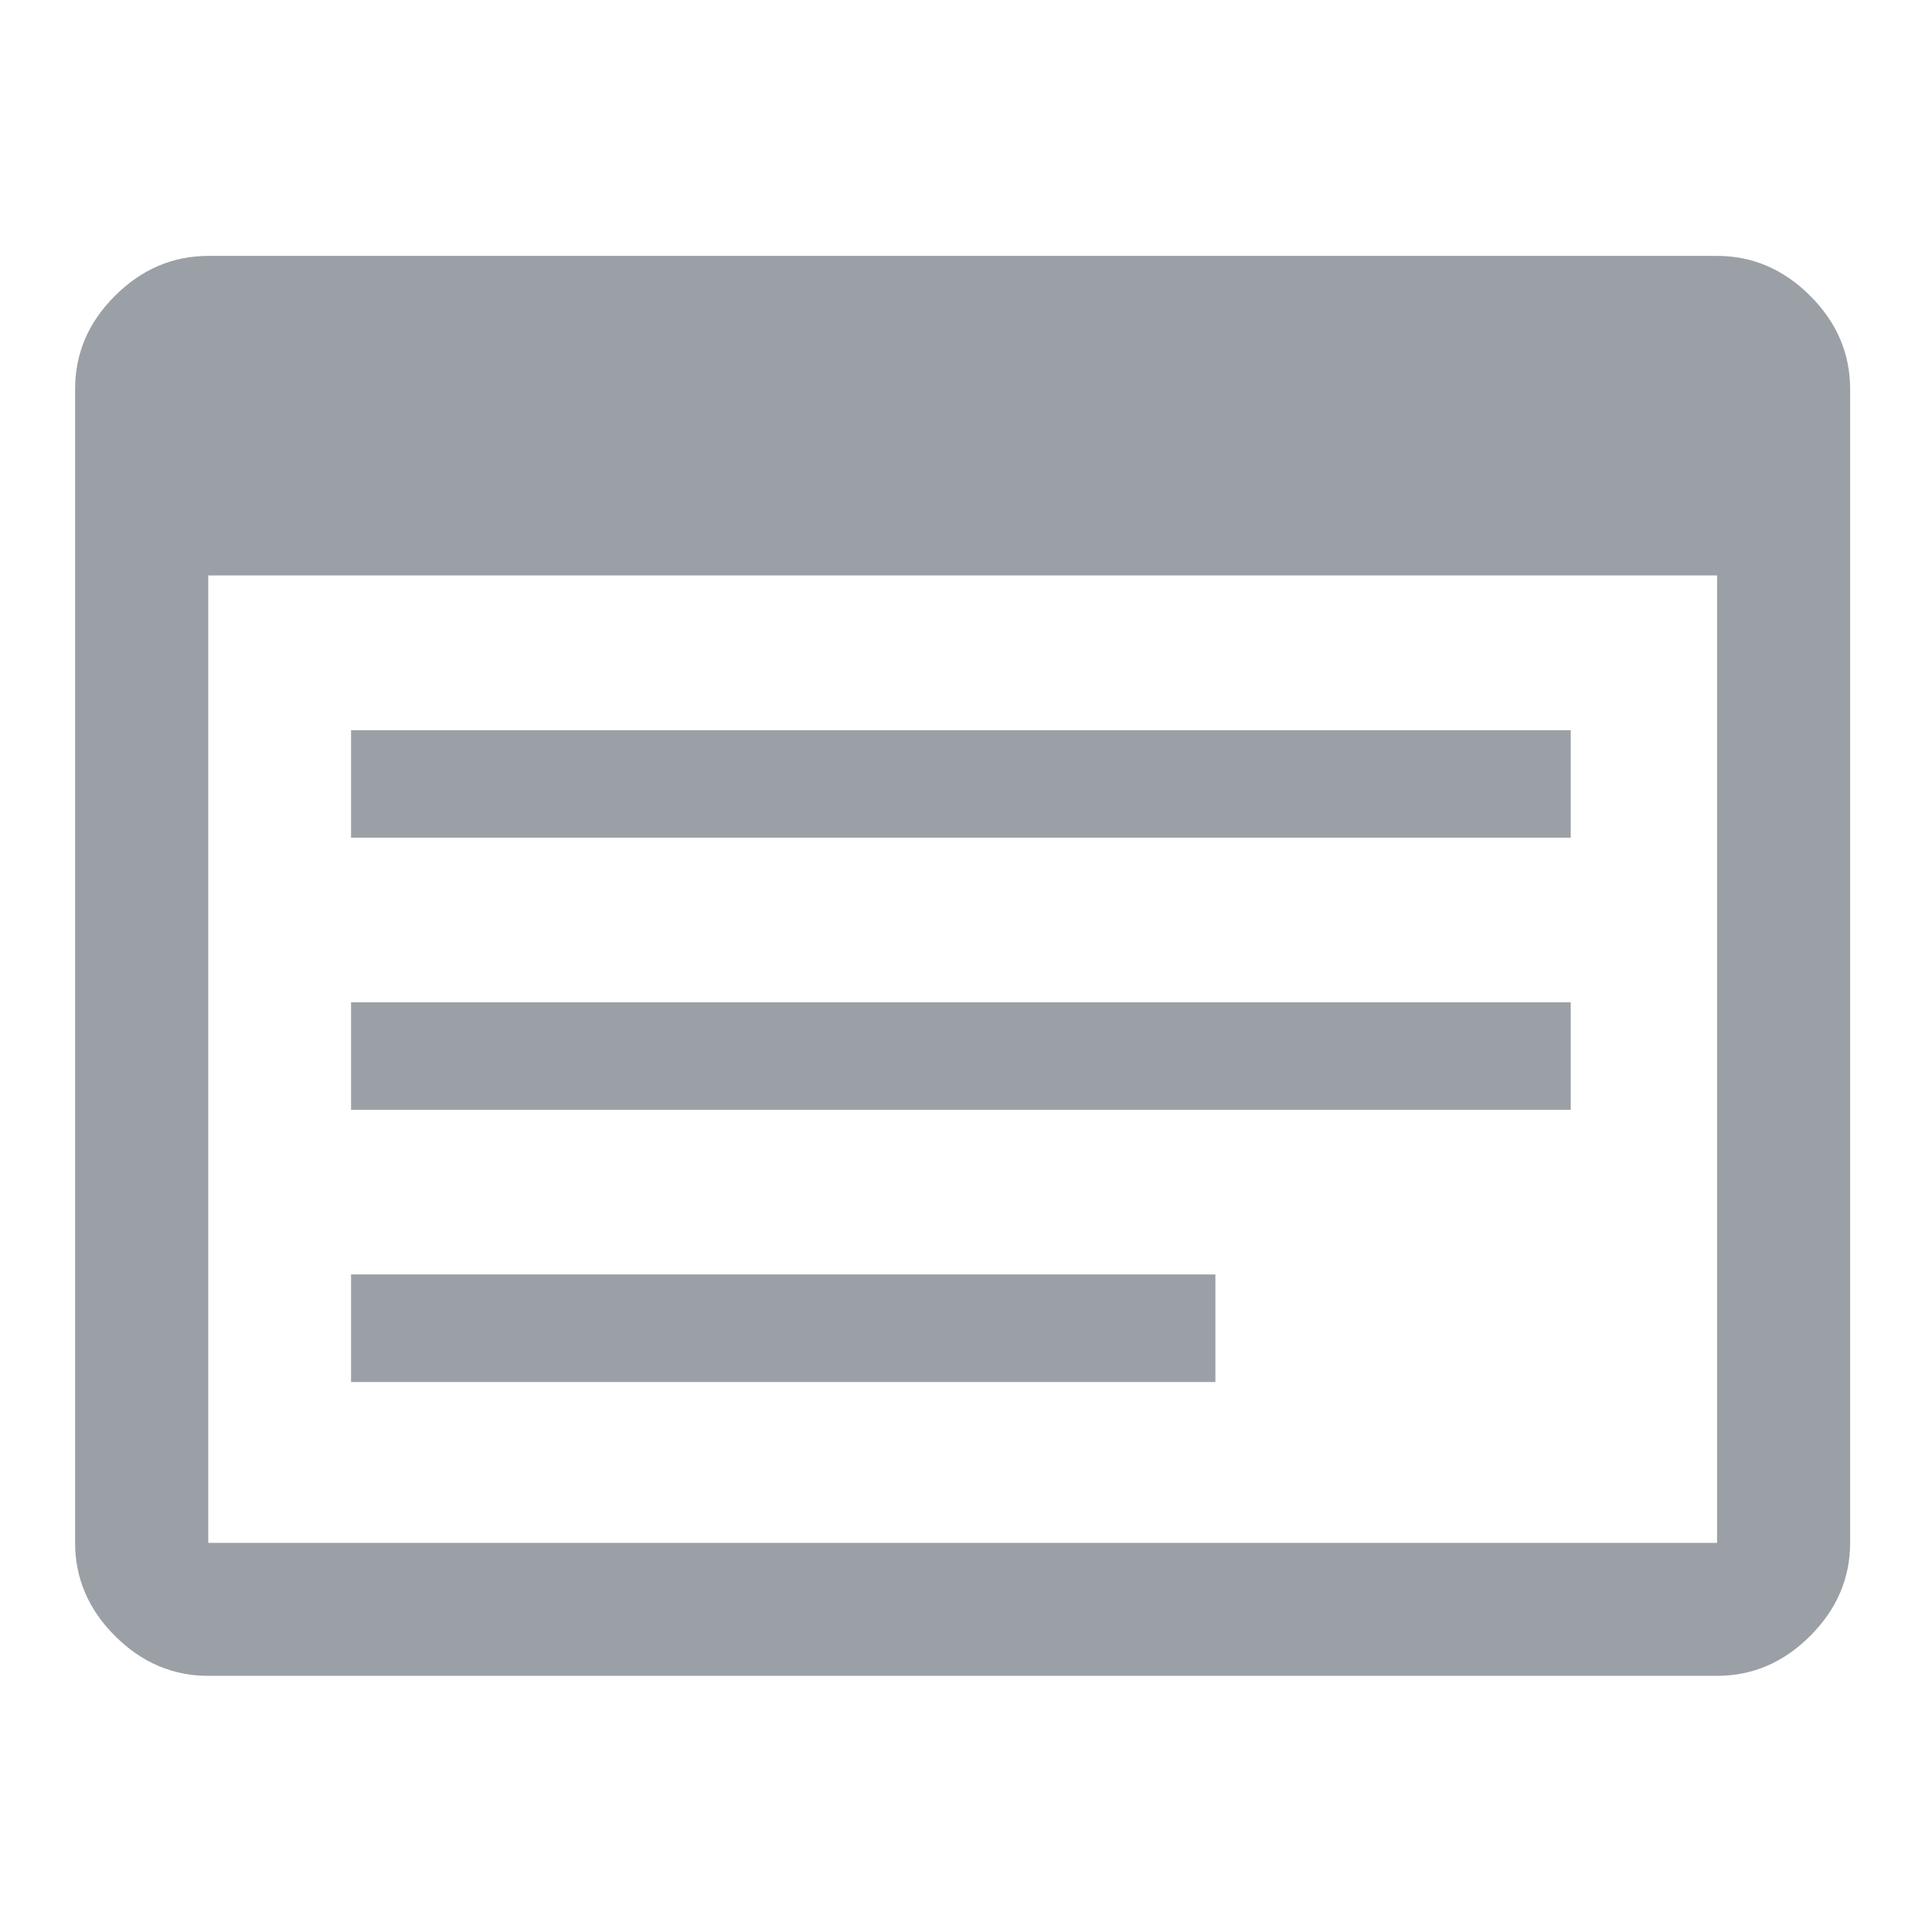 <?xml version="1.0" encoding="UTF-8"?>
<svg width="24" height="24" version="1.1" xmlns="http://www.w3.org/2000/svg">
 <path d="m2.587 3.179c-0.441 0-0.828 0.166-1.159 0.496s-0.495 0.716-0.495 1.157v14.333c0 0.441 0.165 0.827 0.495 1.157s0.718 0.496 1.159 0.496h18.743c0.441 0 0.827-0.166 1.157-0.496s0.496-0.716 0.496-1.157v-14.333c0-0.441-0.166-0.827-0.496-1.157s-0.716-0.496-1.157-0.496zm0 3.969h18.743v12.018h-18.743zm1.774 1.923v1.335h15.151v-1.335zm0 3.38v1.336h15.151v-1.336zm0 3.381v1.336h10.737v-1.336z" fill="#9aa0a6" stroke-width=".551"/>
</svg>
